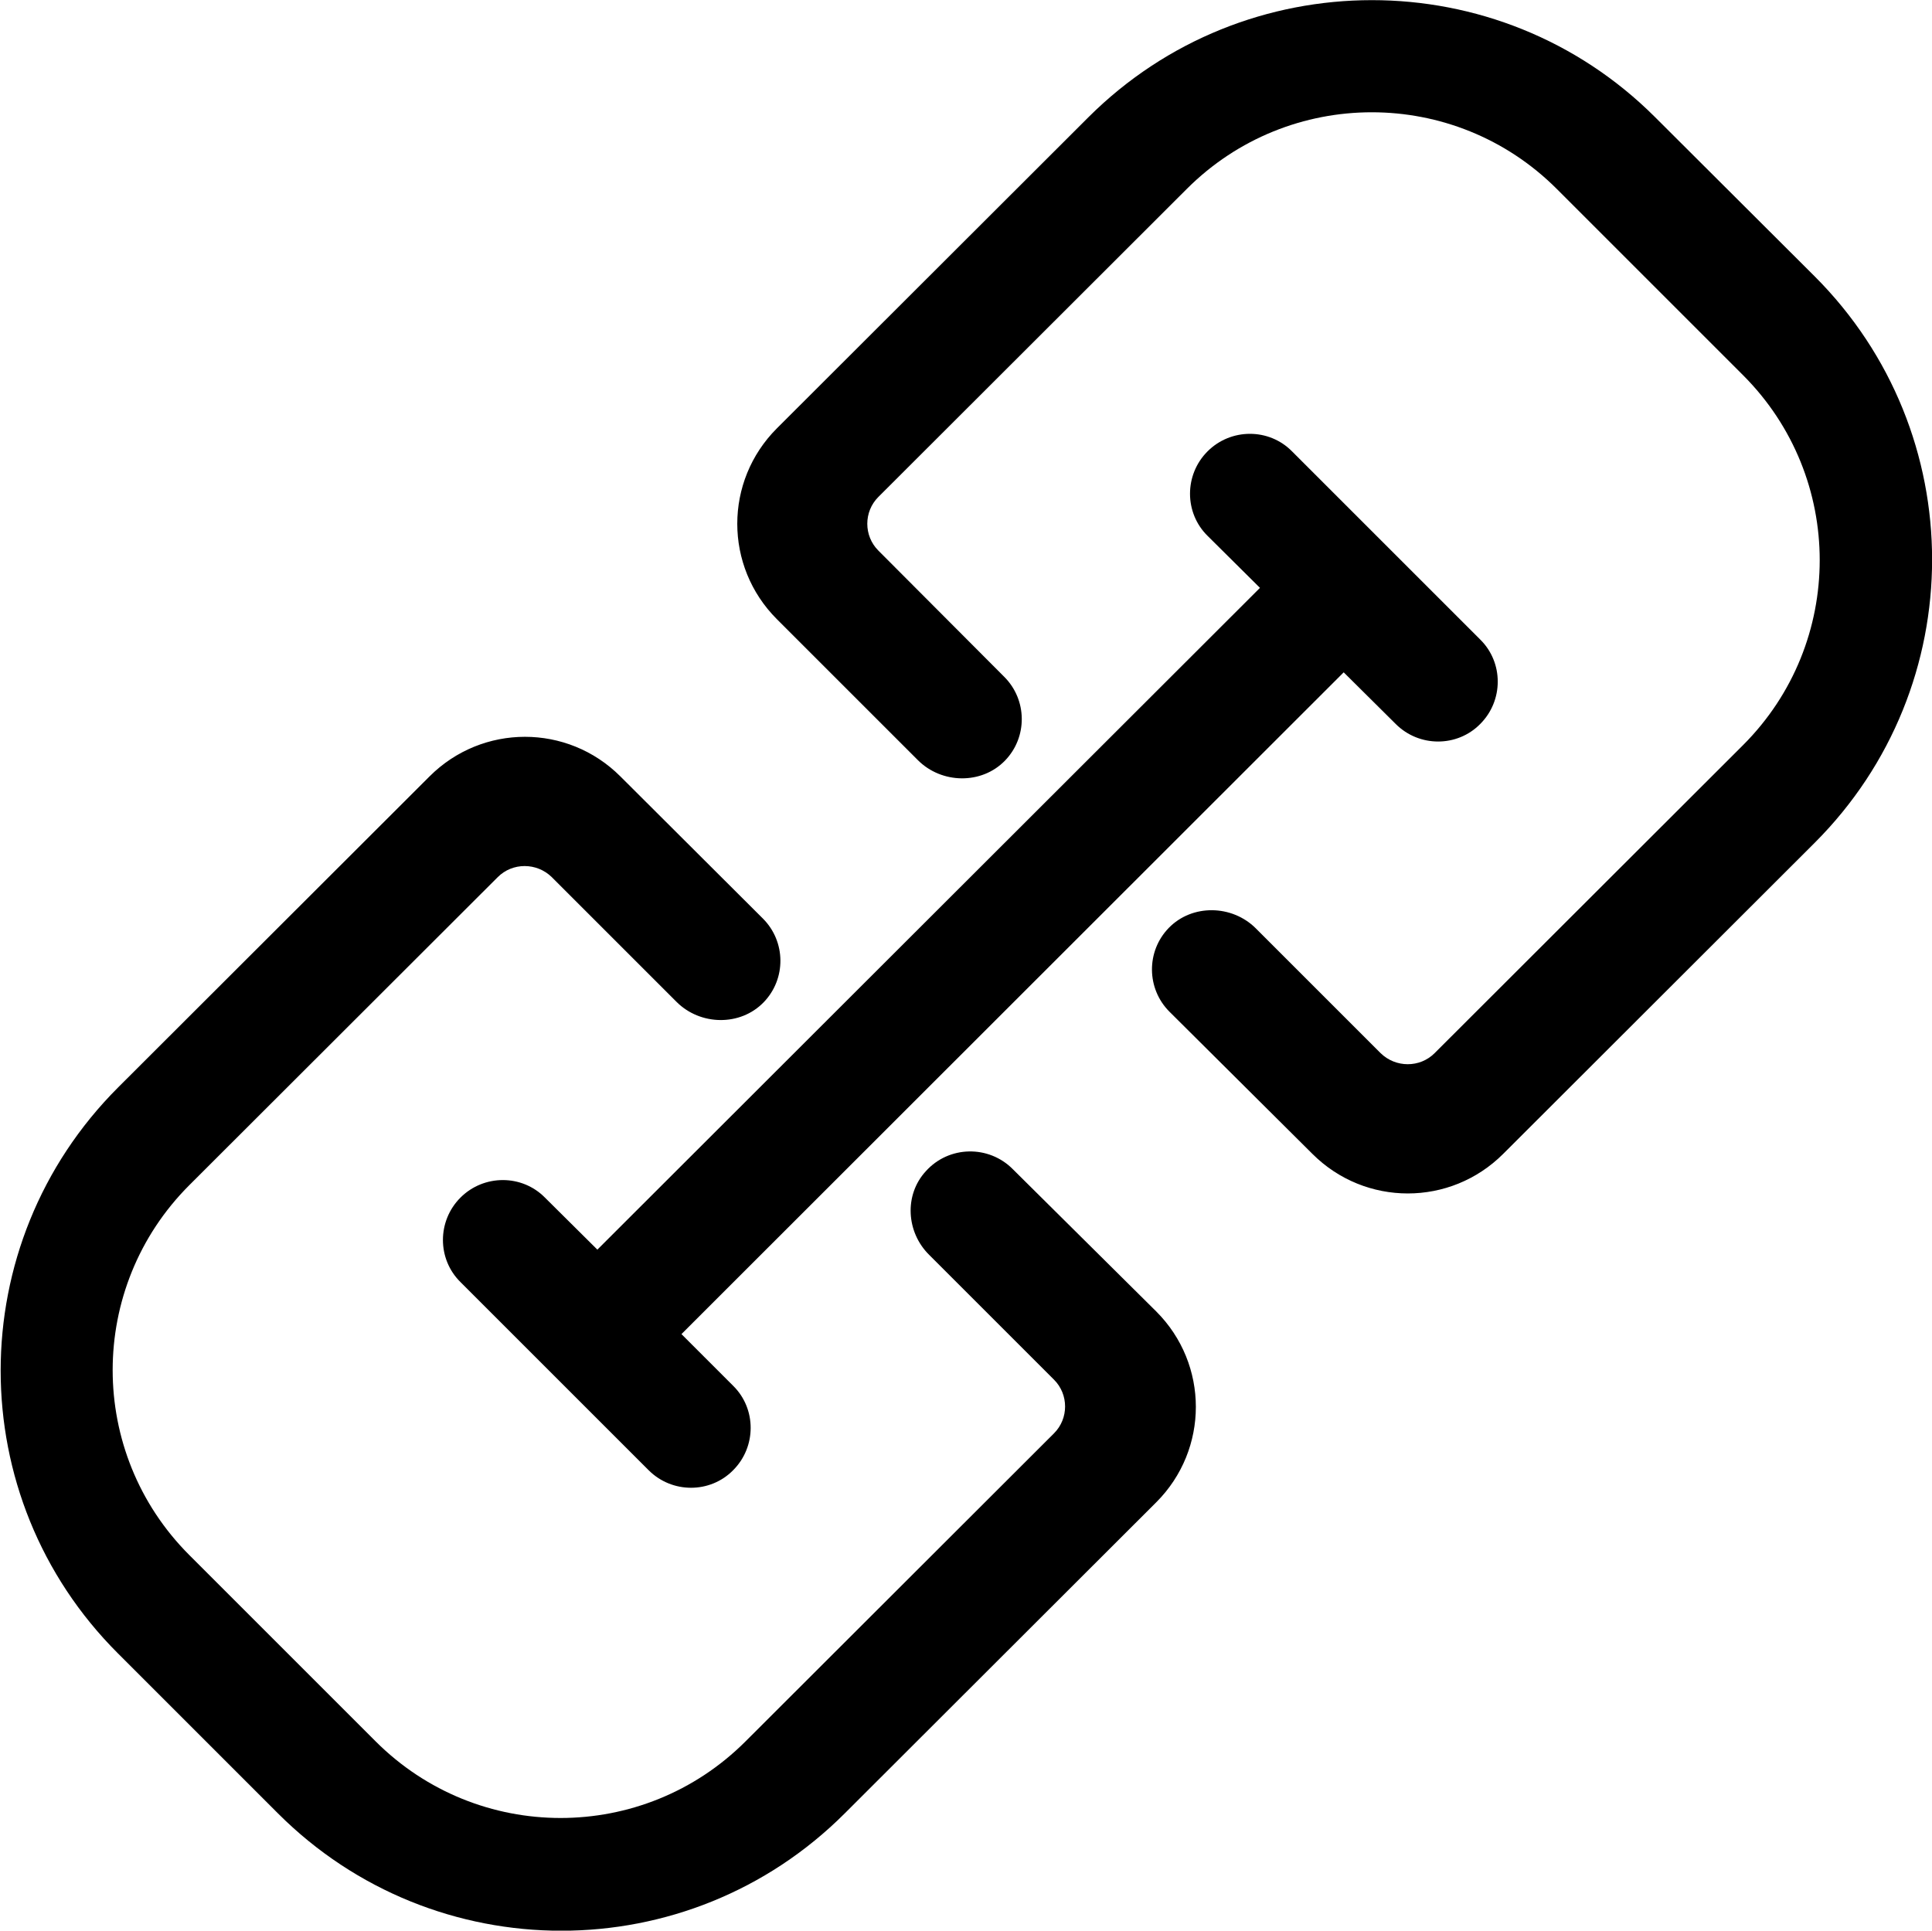 <?xml version="1.0" encoding="utf-8"?>
<!-- Generator: Adobe Illustrator 21.1.0, SVG Export Plug-In . SVG Version: 6.00 Build 0)  -->
<svg version="1.1" id="Layer_6" xmlns="http://www.w3.org/2000/svg" xmlns:xlink="http://www.w3.org/1999/xlink" x="0px" y="0px"
	 viewBox="0 0 512.3 512" style="enable-background:new 0 0 512.3 512;" xml:space="preserve">
<path d="M306.6,398.4L224,480.9c-41.5,41.5-108.8,41.5-150.3,0l-42.4-42.4c-41.5-41.4-41.5-108.6,0-150.1l82.6-82.5
	c14-14,36.6-14,50.6,0l37.8,37.7c6.1,6.1,6.2,16,0.2,22.2c-6.2,6.4-16.8,6.2-23.1-0.1l-33.1-33.1c-4-3.9-10.4-3.9-14.3,0l-81.8,81.7
	c-27.1,27.1-27.1,71,0,98.1l49.4,49.4c27.1,27.1,71,27.1,98.1,0l81.8-81.7c3.9-3.9,3.9-10.3,0-14.2l-33.1-33.1
	c-6.1-6-6.7-15.9-0.9-22.2c6.1-6.8,16.7-7,23.1-0.5l38,37.7C320.6,361.8,320.6,384.4,306.6,398.4z M320.2,142.1
	c-6.2-6.1-6.2-16.2,0-22.4s16.3-6.2,22.4,0l25,25l24.9,24.9c6.2,6.1,6.2,16.2,0,22.4c-6.1,6.2-16.2,6.2-22.4,0l-13.8-13.7
	L180.7,353.8l13.7,13.7c6.2,6.1,6.2,16.2,0,22.4c-6.1,6.2-16.2,6.2-22.4,0L122.1,340c-6.2-6.1-6.2-16.2,0-22.4
	c6.2-6.2,16.3-6.2,22.4,0l13.9,13.8l175.7-175.5L320.2,142.1z M481.2,223.5L398.6,306c-14,14-36.6,14-50.6,0l-37.9-37.7
	c-6.1-6.1-6.2-16-0.2-22.2c6.2-6.4,16.8-6.2,23.1,0.1l33.1,33.1c4,3.9,10.4,3.9,14.3,0l81.8-81.7c27.1-27.1,27.1-71,0-98.1
	l-49.4-49.4c-27.1-27.1-71-27.1-98.1,0l-81.8,81.7c-3.9,3.9-3.9,10.3,0,14.2l33.4,33.5c6.1,6.1,6.2,16,0.2,22.2
	c-6.2,6.4-16.8,6.2-23.1-0.1L206,164.2c-14-14-14-36.6,0-50.6l82.6-82.5c41.5-41.4,108.8-41.4,150.2-0.1l42.4,42.3
	C522.7,114.8,522.7,182,481.2,223.5z"/>
</svg>
